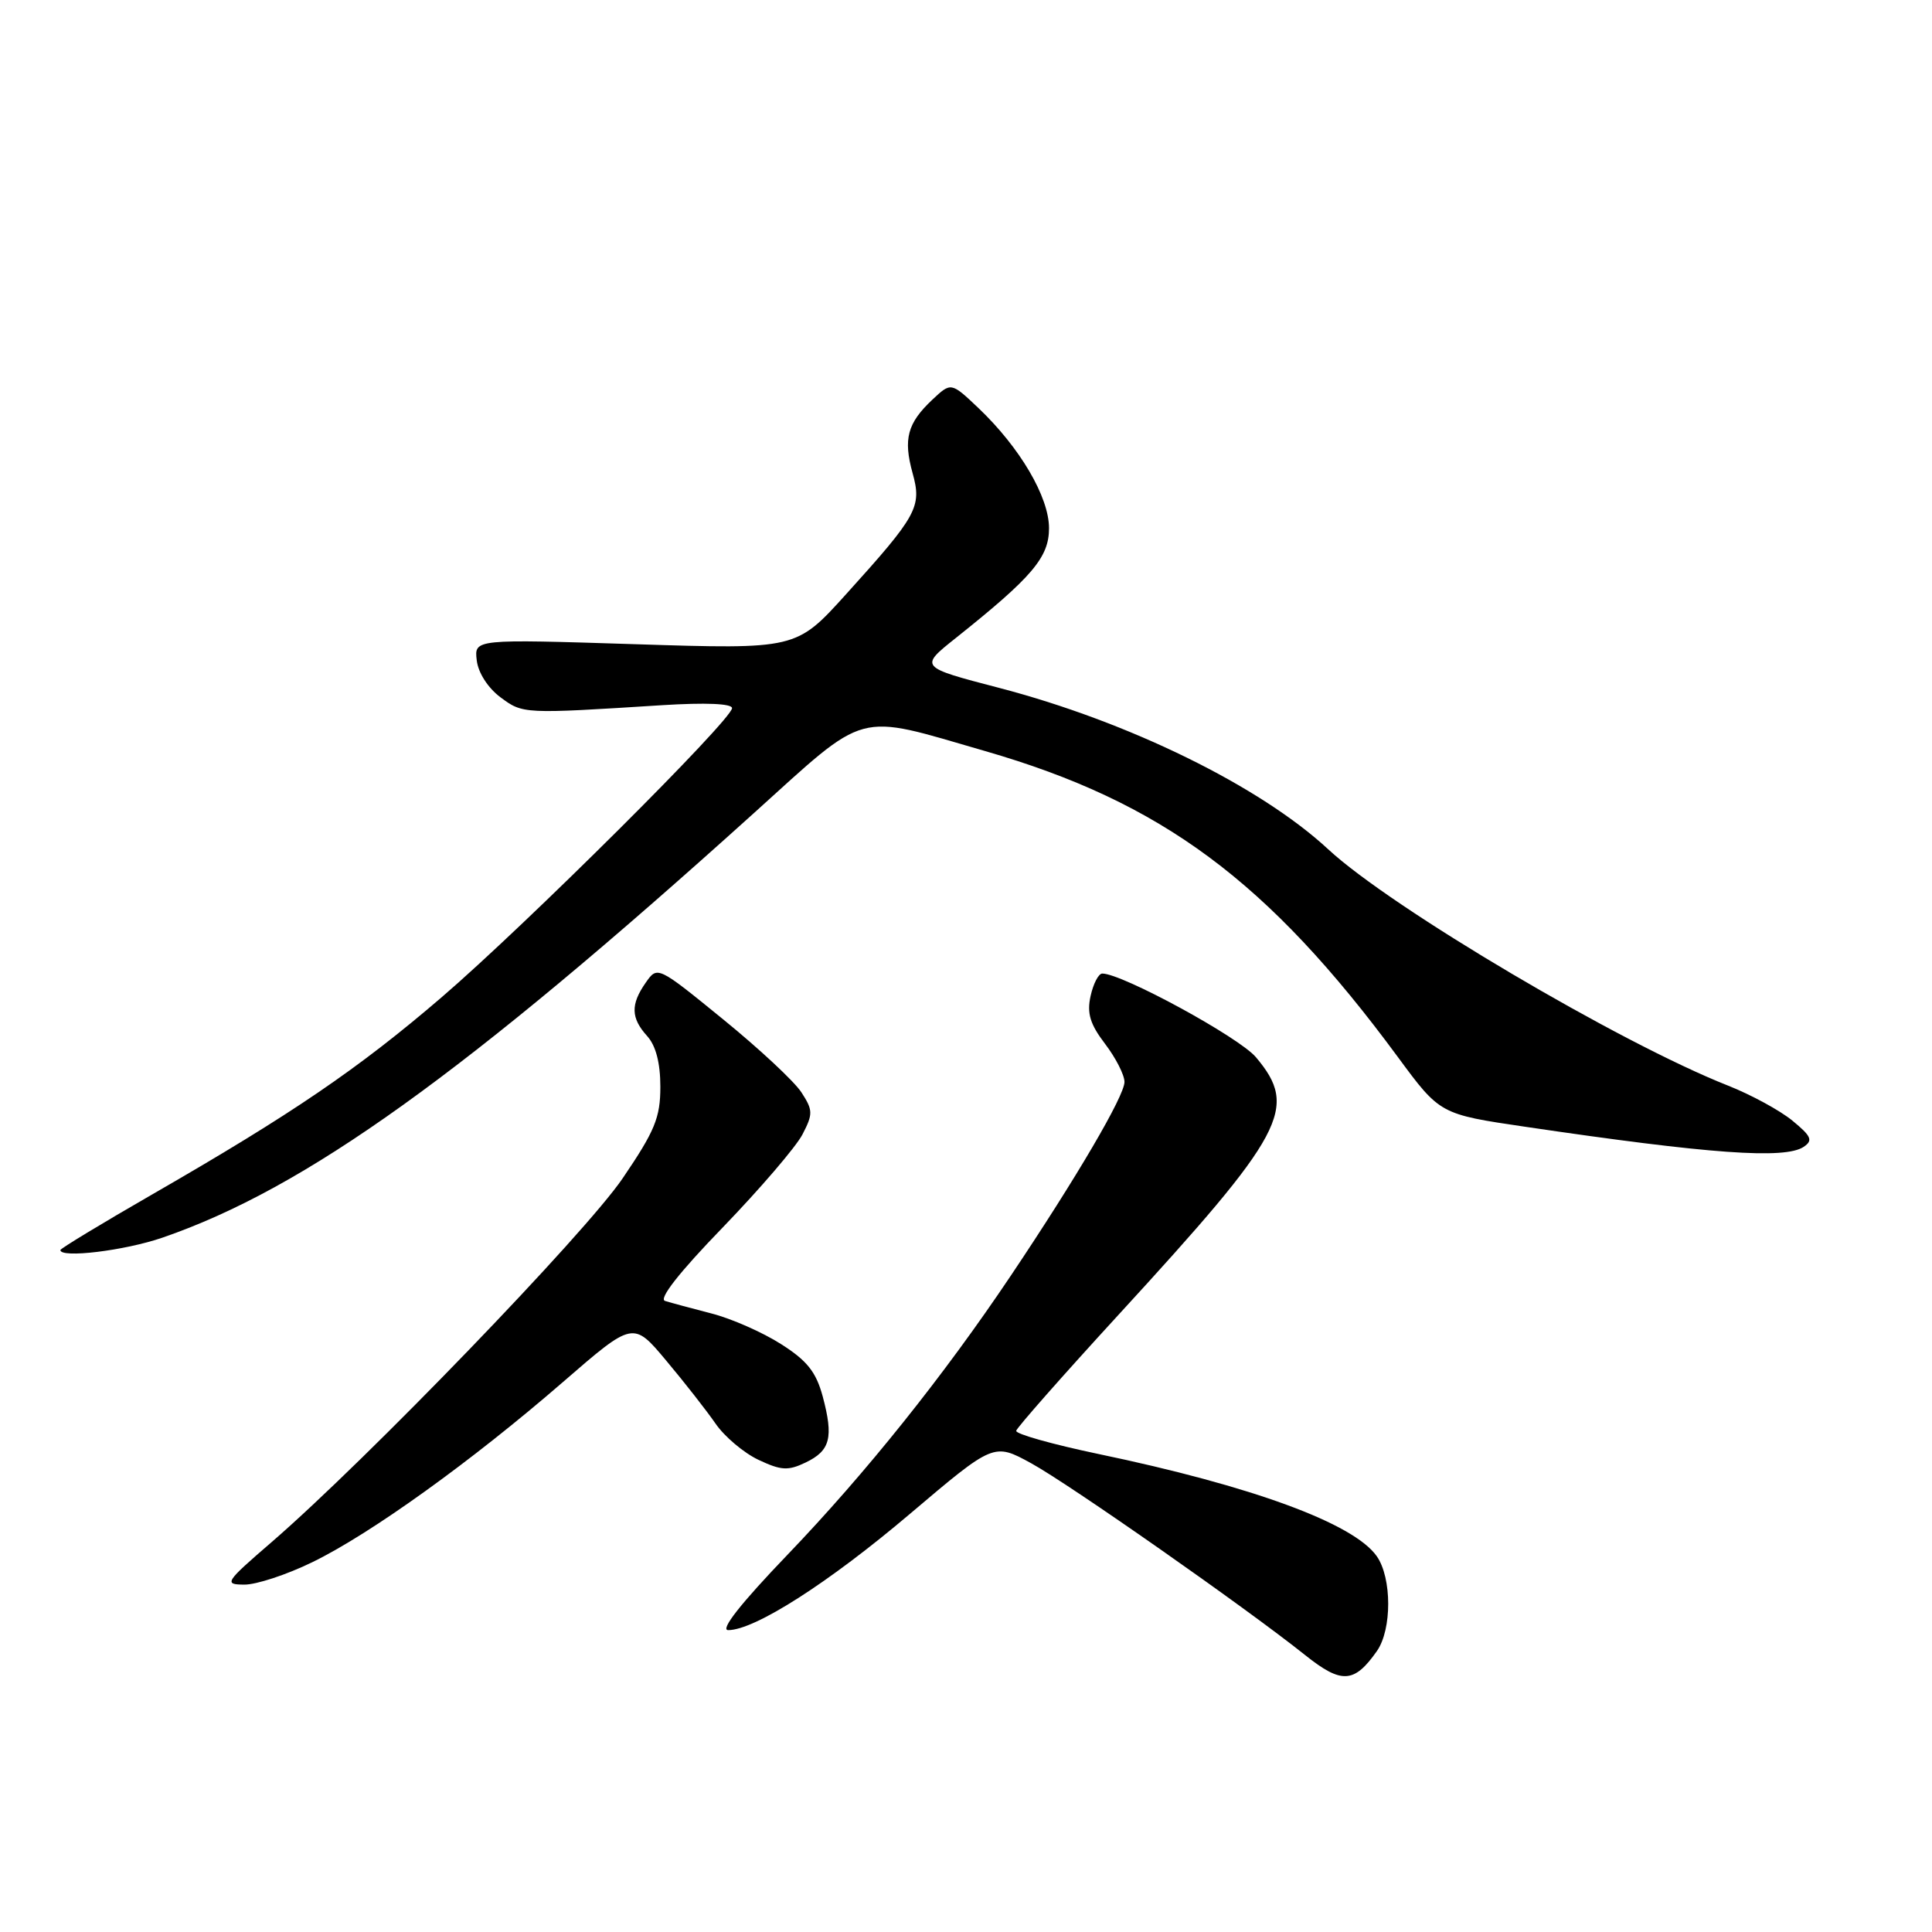 <?xml version="1.0" encoding="UTF-8" standalone="no"?>
<!DOCTYPE svg PUBLIC "-//W3C//DTD SVG 1.1//EN" "http://www.w3.org/Graphics/SVG/1.1/DTD/svg11.dtd" >
<svg xmlns="http://www.w3.org/2000/svg" xmlns:xlink="http://www.w3.org/1999/xlink" version="1.1" viewBox="0 0 256 256">
 <g >
 <path fill="currentColor"
d=" M 182.45 218.77 C 184.45 215.91 184.44 209.08 182.43 206.21 C 179.38 201.85 165.91 196.91 145.50 192.65 C 139.45 191.38 134.57 190.01 134.65 189.59 C 134.74 189.17 140.81 182.28 148.15 174.28 C 170.33 150.11 172.09 146.82 166.42 140.09 C 164.19 137.44 148.69 129.00 146.06 129.00 C 145.56 129.00 144.87 130.34 144.51 131.97 C 144.00 134.27 144.44 135.71 146.43 138.32 C 147.84 140.17 149.00 142.44 149.00 143.36 C 149.00 145.22 142.65 156.04 133.96 169.00 C 125.03 182.32 114.72 195.20 104.32 206.04 C 98.14 212.48 95.37 216.00 96.49 216.00 C 100.00 216.00 109.81 209.73 120.59 200.58 C 131.68 191.18 131.68 191.18 136.62 193.88 C 141.69 196.66 165.01 212.98 172.94 219.31 C 177.76 223.16 179.44 223.06 182.45 218.77 Z  M 41.36 207.01 C 49.07 203.27 62.52 193.60 74.59 183.13 C 83.90 175.06 83.90 175.06 88.27 180.28 C 90.68 183.15 93.62 186.91 94.81 188.63 C 95.99 190.35 98.55 192.51 100.49 193.43 C 103.50 194.85 104.42 194.91 106.75 193.79 C 110.03 192.22 110.47 190.48 109.01 185.02 C 108.13 181.78 106.94 180.28 103.46 178.08 C 101.03 176.53 96.89 174.71 94.27 174.04 C 91.64 173.36 88.88 172.62 88.12 172.38 C 87.24 172.12 90.01 168.58 95.77 162.64 C 100.73 157.50 105.48 151.96 106.33 150.32 C 107.74 147.60 107.73 147.11 106.19 144.74 C 105.26 143.30 100.59 138.95 95.81 135.06 C 87.12 127.98 87.12 127.98 85.56 130.21 C 83.54 133.10 83.59 134.89 85.75 137.28 C 86.90 138.55 87.50 140.84 87.50 144.00 C 87.50 148.09 86.78 149.85 82.50 156.14 C 77.54 163.44 48.58 193.45 36.00 204.33 C 29.81 209.67 29.64 209.95 32.36 209.97 C 33.93 209.99 37.98 208.66 41.36 207.01 Z  M 21.51 164.00 C 40.45 157.48 61.56 142.33 99.84 107.79 C 115.16 93.96 113.16 94.50 130.50 99.51 C 153.93 106.27 168.03 116.73 185.23 140.07 C 190.81 147.64 190.81 147.64 202.15 149.31 C 226.61 152.92 236.52 153.63 239.00 151.96 C 240.26 151.11 240.02 150.56 237.50 148.49 C 235.86 147.14 232.03 145.06 229.00 143.86 C 214.69 138.22 184.33 120.28 176.00 112.54 C 166.99 104.18 149.57 95.63 132.36 91.14 C 121.81 88.39 121.81 88.39 126.66 84.53 C 136.81 76.44 139.00 73.85 139.00 69.99 C 139.00 65.85 135.15 59.30 129.64 54.06 C 126.02 50.63 126.02 50.63 123.53 52.97 C 120.24 56.07 119.67 58.16 120.92 62.68 C 122.17 67.18 121.57 68.27 112.08 78.77 C 105.50 86.04 105.50 86.04 84.17 85.36 C 62.84 84.68 62.84 84.68 63.17 87.49 C 63.36 89.15 64.66 91.16 66.32 92.40 C 69.30 94.61 69.31 94.61 87.75 93.44 C 93.50 93.08 97.00 93.23 97.00 93.83 C 97.00 95.36 69.62 122.61 58.50 132.16 C 47.49 141.61 38.73 147.58 20.25 158.22 C 13.51 162.10 8.00 165.44 8.00 165.64 C 8.00 166.75 16.51 165.72 21.51 164.00 Z "/>
</g>
</svg>